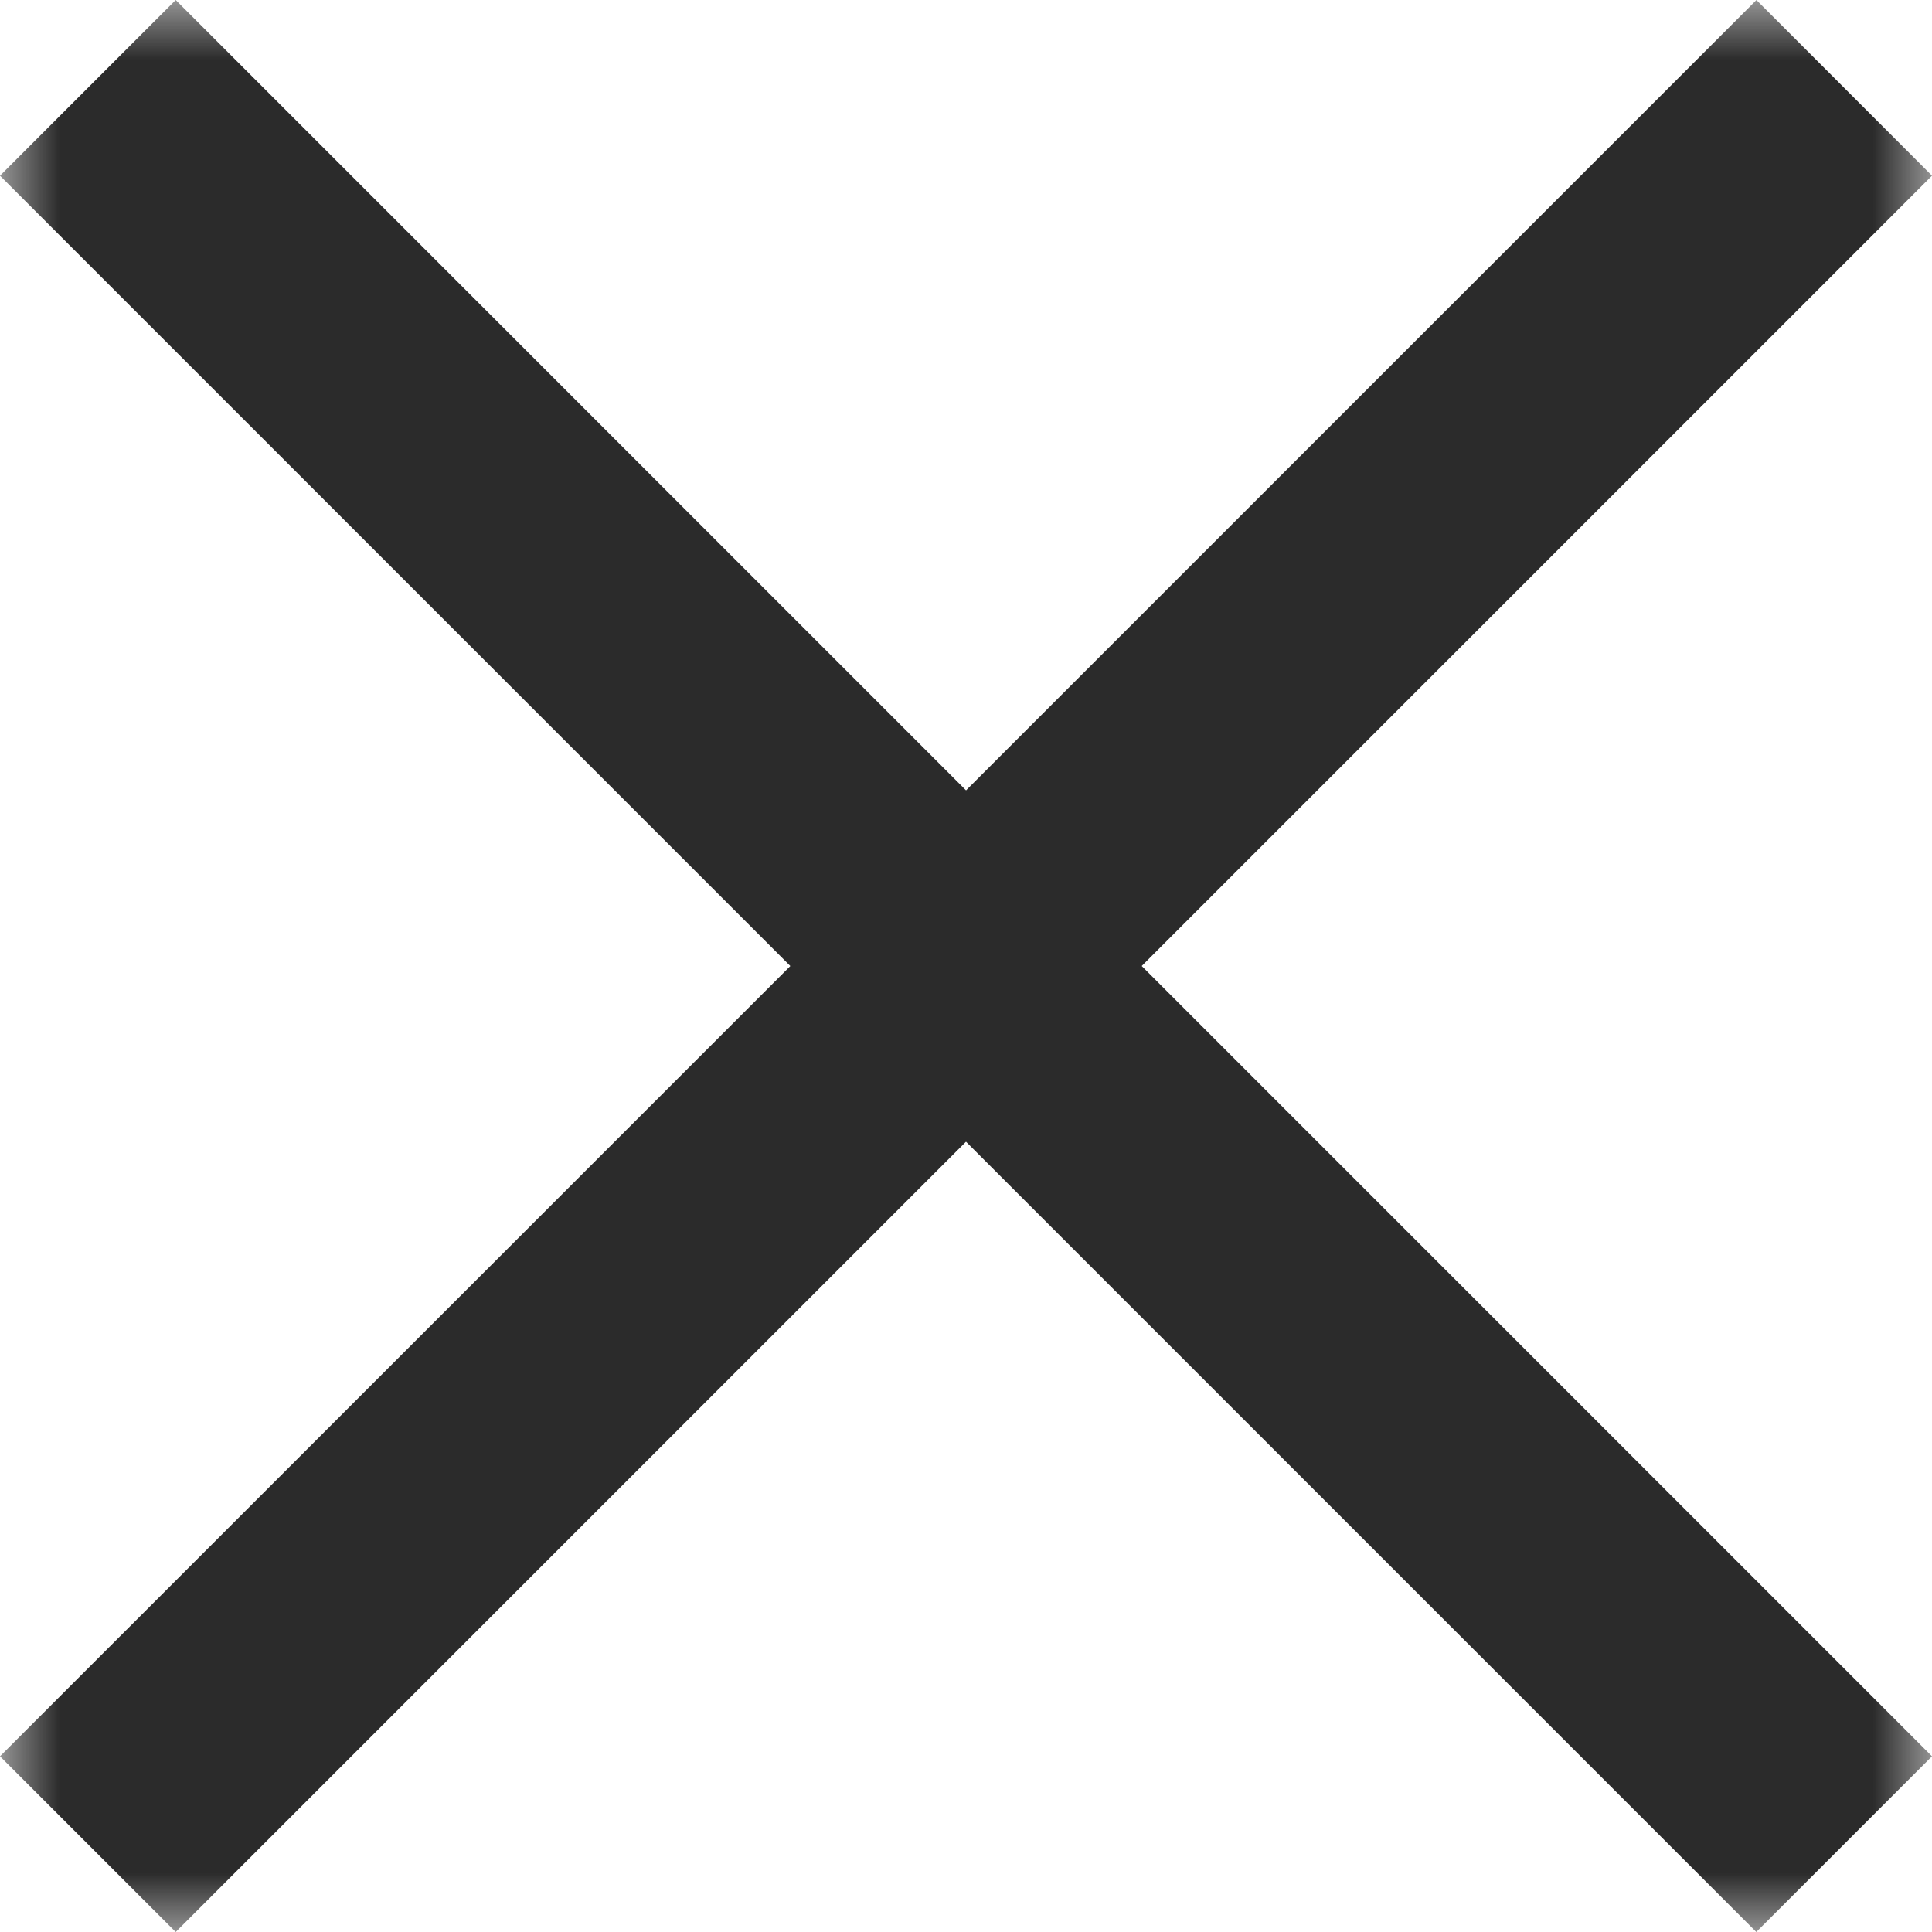 <svg width="16" height="16" viewBox="0 0 16 16" fill="none" xmlns="http://www.w3.org/2000/svg">
<g clip-path="url(#clip0_306_21)">
<mask id="mask0_306_21" style="mask-type:luminance" maskUnits="userSpaceOnUse" x="0" y="0" width="16" height="16">
<path d="M16 0H0V16H16V0Z" fill="white"/>
</mask>
<g mask="url(#mask0_306_21)">
<path d="M14.546 9.15527e-05L0 14.545L1.455 16L16 1.455L14.546 9.15527e-05Z" fill="#2B2B2B"/>
<path d="M16 14.545L1.455 0L0 1.455L14.545 16L16 14.545Z" fill="#2B2B2B"/>
</g>
</g>
<defs>
<clipPath id="clip0_306_21">
<rect width="16" height="16" fill="white"/>
</clipPath>
</defs>
</svg>
